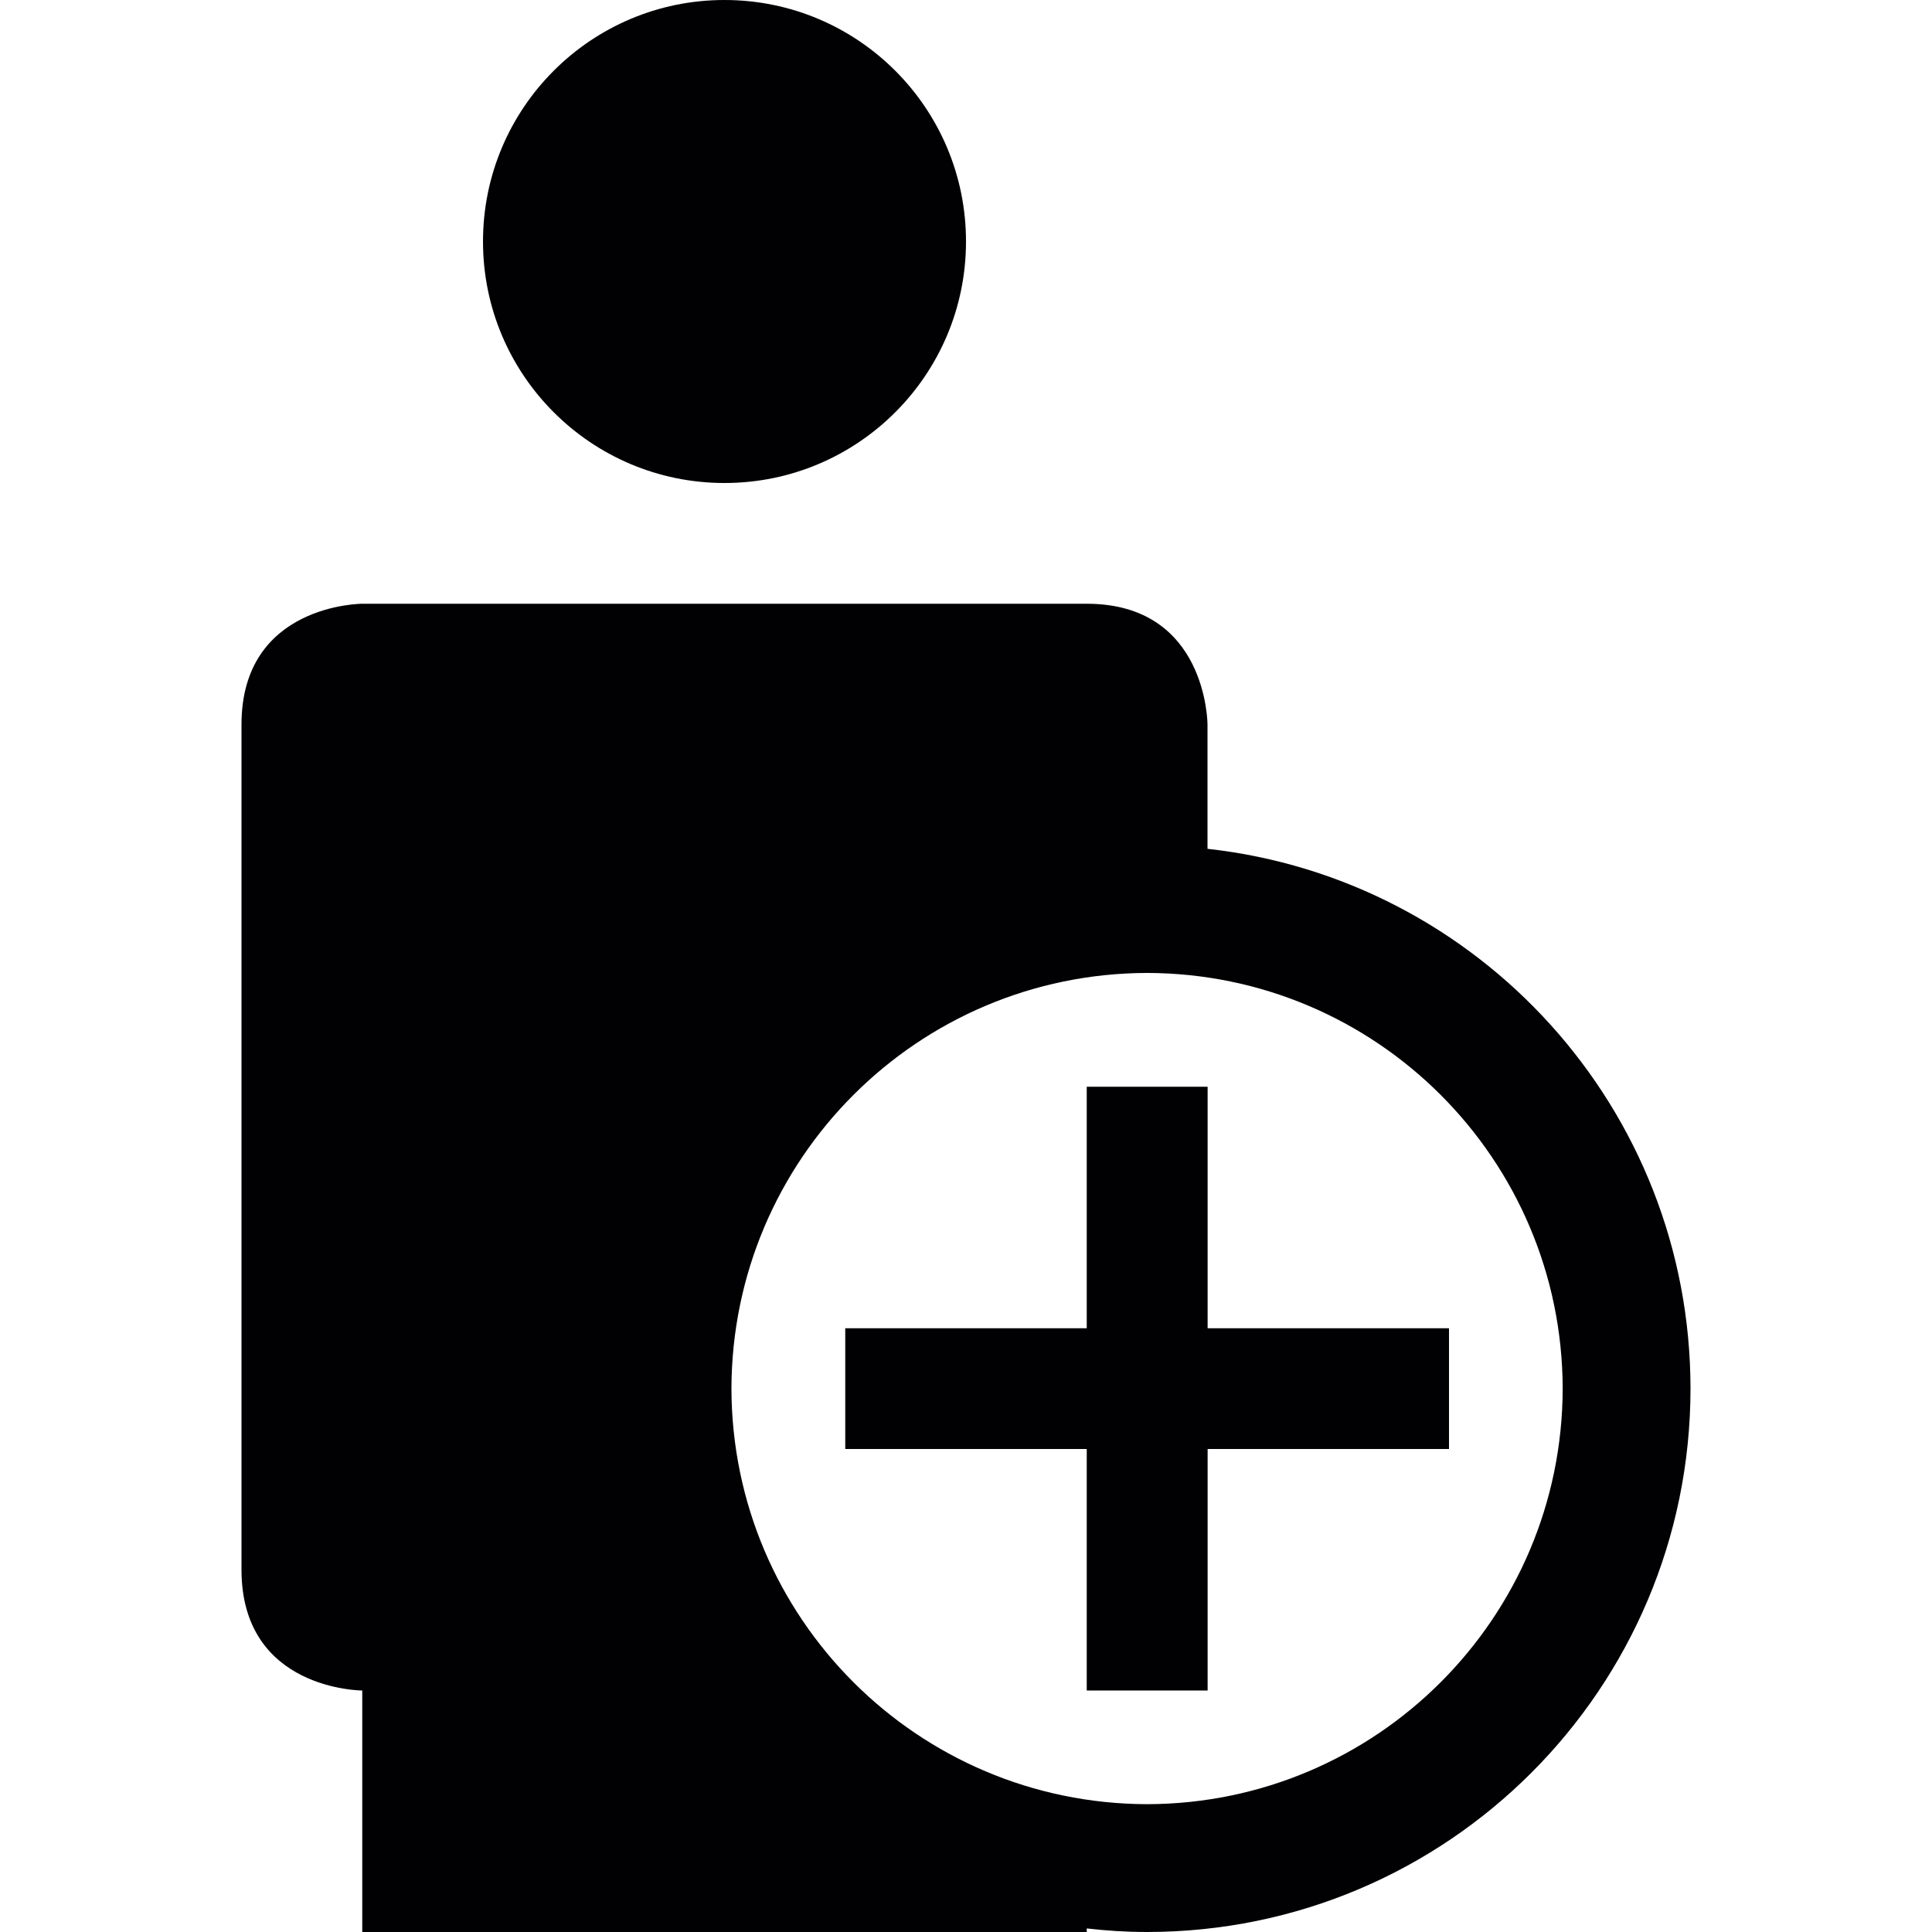 <?xml version="1.0" encoding="iso-8859-1"?>
<!-- Generator: Adobe Illustrator 18.1.1, SVG Export Plug-In . SVG Version: 6.00 Build 0)  -->
<svg version="1.1" id="Capa_1" xmlns="http://www.w3.org/2000/svg" xmlns:xlink="http://www.w3.org/1999/xlink" x="0px" y="0px"
	 viewBox="0 0 32 32" style="enable-background:new 0 0 32 32;" xml:space="preserve">
<g>
	<g>
		<circle style="fill:#010002;" cx="12" cy="4" r="4"/>
		<path style="fill:#010002;" d="M20,14.059C20,12.821,20,12,20,12s0-2-2-2c-1,0-12,0-12,0s-2,0-2,2v14c0,2,2,2,2,2v4h12v-0.059
			C18.329,31.979,18.661,32,19,32c4.971-0.002,8.998-4.029,9-9C27.998,18.366,24.499,14.556,20,14.059z M19,29.883
			c-3.801-0.009-6.876-3.084-6.885-6.883c0.009-3.801,3.084-6.876,6.885-6.885c3.799,0.009,6.874,3.084,6.883,6.885
			C25.874,26.799,22.799,29.874,19,29.883z"/>
		<polygon style="fill:#010002;" points="20.002,22 20.002,18 18,18 18,22 14,22 14,24 18,24 18,28 20.002,28 20.002,24 24,24 
			24,22 		"/>
	</g>
</g>
<g>
</g>
<g>
</g>
<g>
</g>
<g>
</g>
<g>
</g>
<g>
</g>
<g>
</g>
<g>
</g>
<g>
</g>
<g>
</g>
<g>
</g>
<g>
</g>
<g>
</g>
<g>
</g>
<g>
</g>
</svg>
